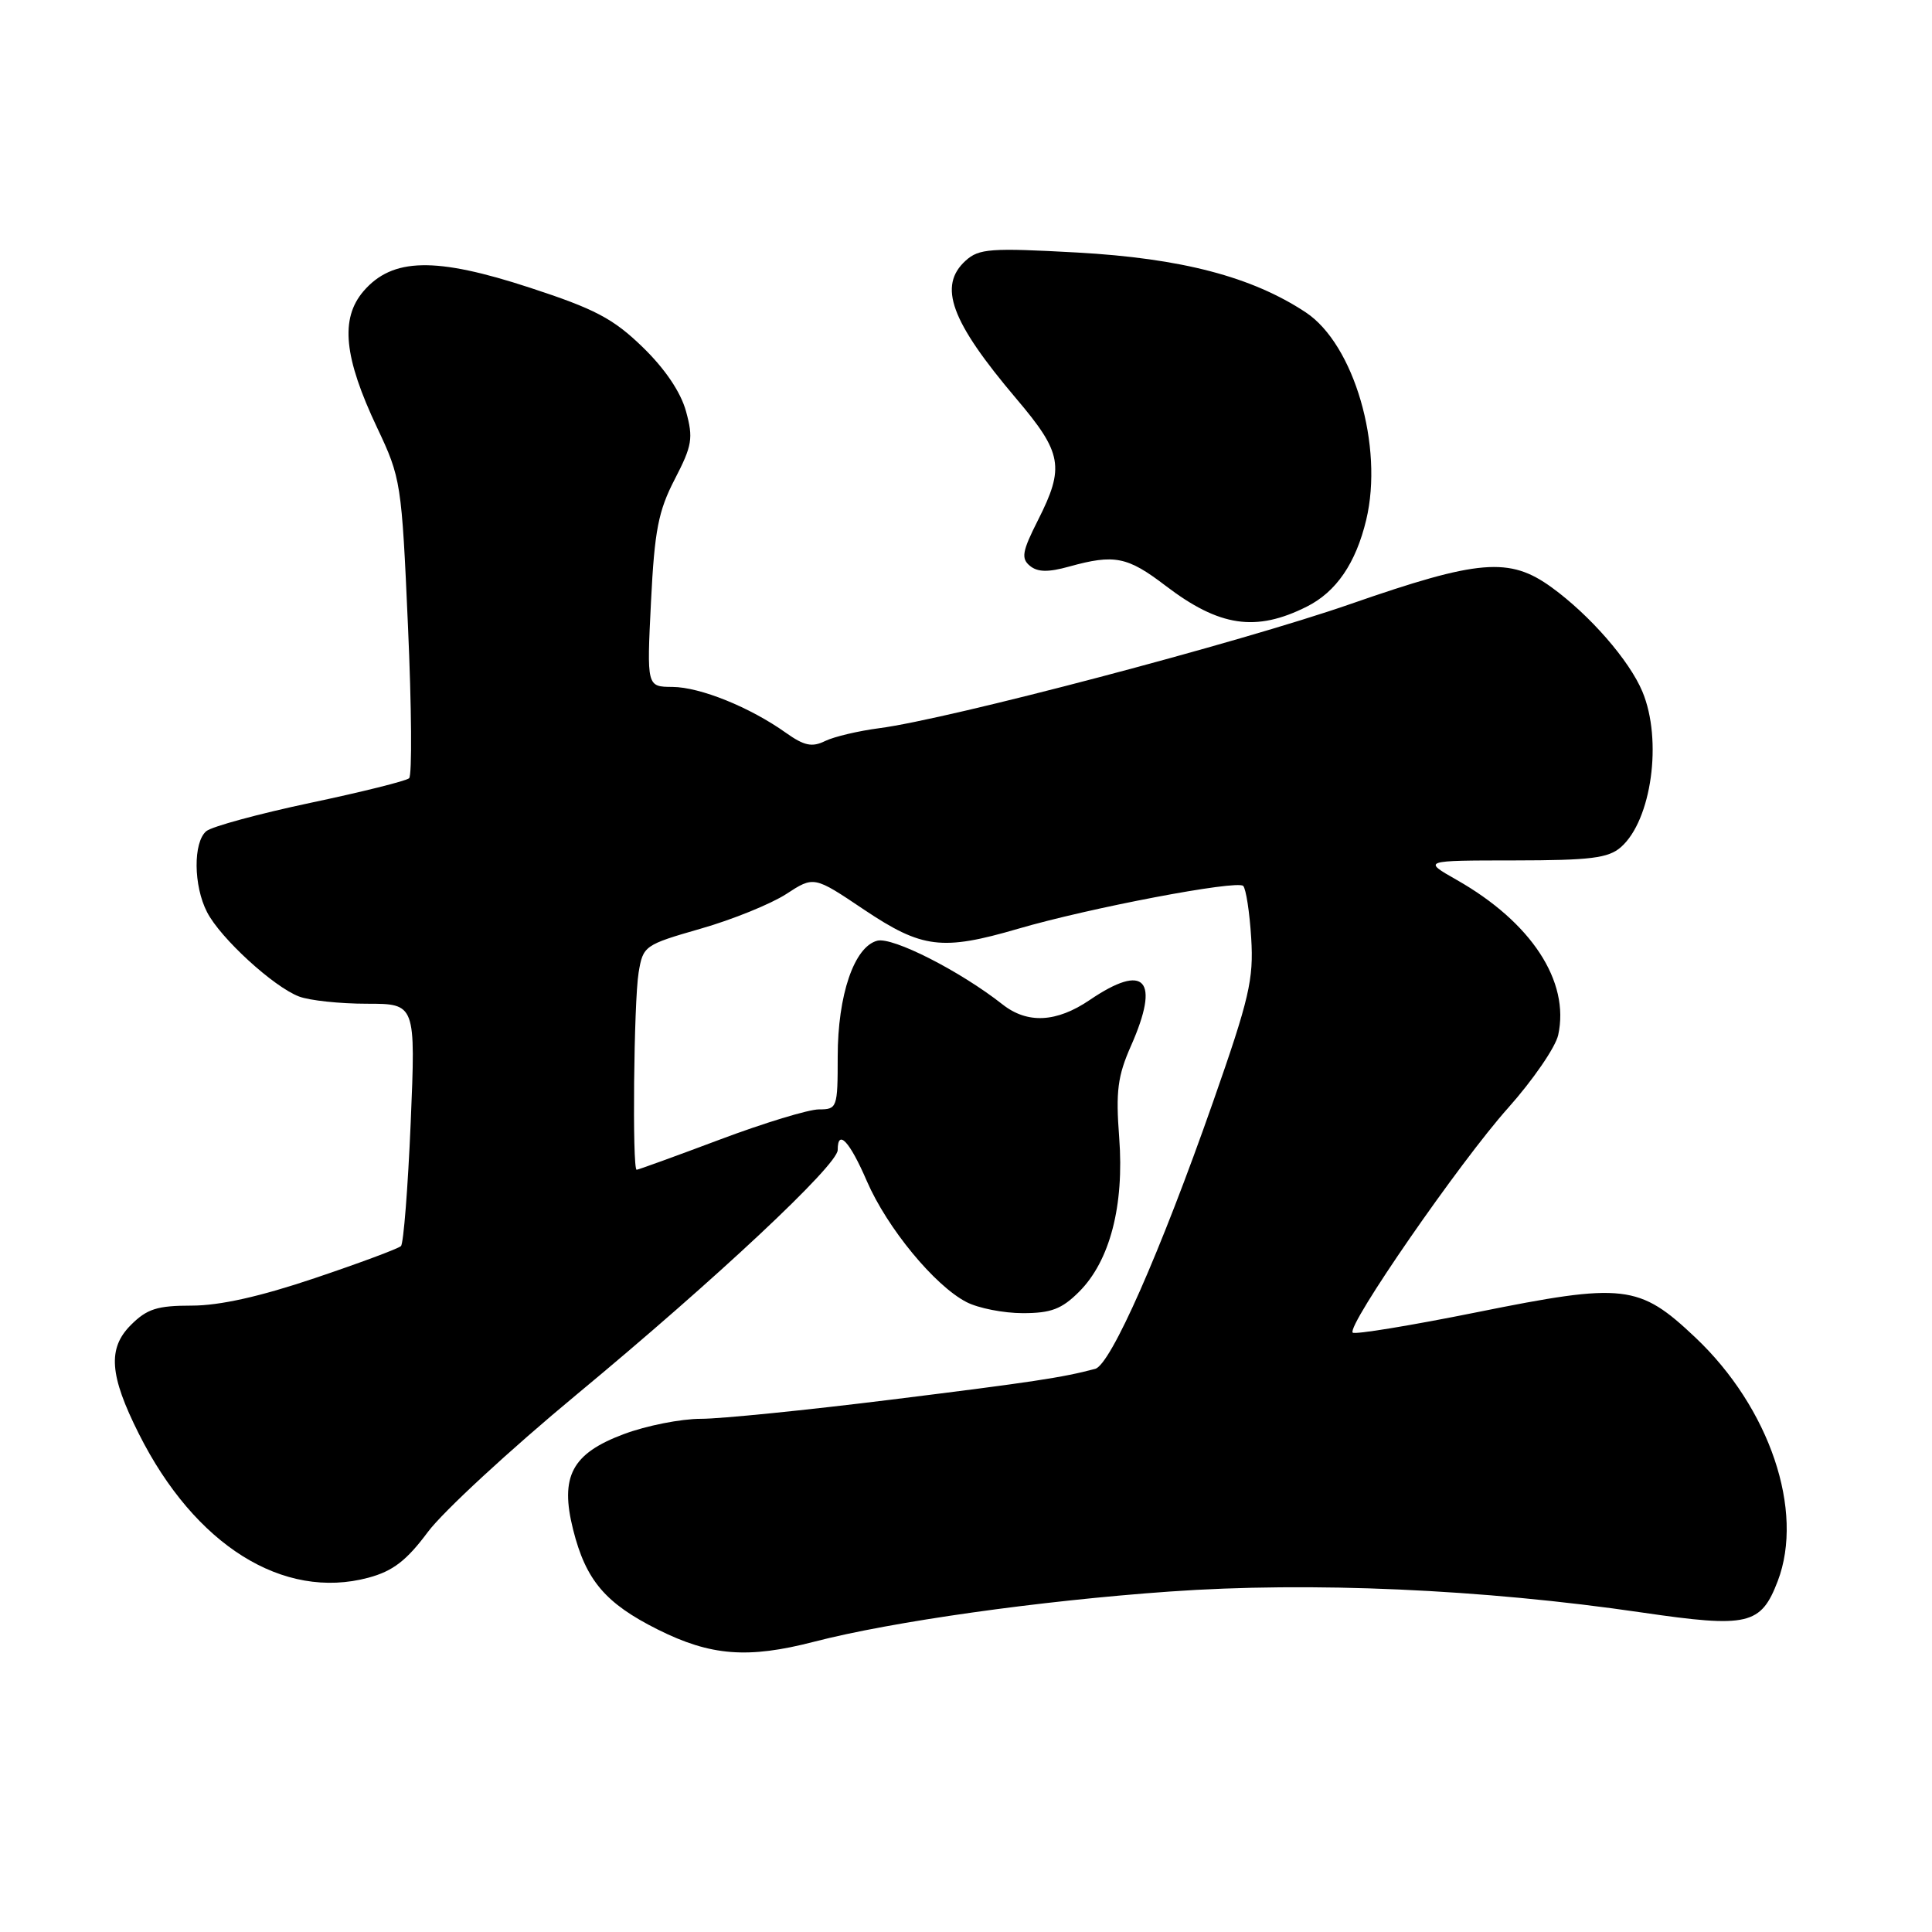 <?xml version="1.0" encoding="UTF-8" standalone="no"?>
<!DOCTYPE svg PUBLIC "-//W3C//DTD SVG 1.1//EN" "http://www.w3.org/Graphics/SVG/1.1/DTD/svg11.dtd" >
<svg xmlns="http://www.w3.org/2000/svg" xmlns:xlink="http://www.w3.org/1999/xlink" version="1.1" viewBox="0 0 256 256">
 <g >
 <path fill="currentColor"
d=" M 107.86 217.54 C 118.16 214.87 137.70 212.11 154.96 210.89 C 173.65 209.56 196.49 210.57 217.60 213.67 C 231.63 215.72 233.33 215.33 235.56 209.50 C 239.11 200.19 234.50 186.55 224.65 177.23 C 217.18 170.17 215.22 169.94 195.64 173.89 C 186.90 175.65 179.52 176.86 179.24 176.58 C 178.39 175.72 193.46 153.93 199.83 146.81 C 203.12 143.12 206.11 138.77 206.47 137.14 C 208.03 130.03 202.91 122.20 193.00 116.58 C 188.50 114.02 188.50 114.02 200.64 114.01 C 210.76 114.00 213.11 113.71 214.78 112.25 C 218.84 108.69 220.31 98.07 217.63 91.65 C 215.90 87.51 210.67 81.51 205.60 77.83 C 200.02 73.78 195.97 74.11 178.96 80.03 C 164.34 85.12 125.70 95.30 116.50 96.49 C 113.75 96.85 110.52 97.61 109.33 98.19 C 107.60 99.04 106.56 98.82 104.15 97.11 C 99.38 93.71 92.79 91.05 89.10 91.02 C 85.70 91.00 85.70 91.00 86.26 79.75 C 86.73 70.28 87.23 67.71 89.41 63.50 C 91.72 59.04 91.88 58.07 90.90 54.50 C 90.20 51.95 88.11 48.86 85.15 45.99 C 81.25 42.21 78.84 40.94 70.21 38.12 C 57.69 34.02 52.00 34.14 48.17 38.58 C 45.05 42.22 45.56 47.35 49.97 56.67 C 53.13 63.35 53.22 63.92 54.06 82.99 C 54.54 93.70 54.61 102.76 54.21 103.12 C 53.82 103.48 47.92 104.95 41.09 106.39 C 34.26 107.84 28.08 109.52 27.34 110.13 C 25.58 111.60 25.63 117.38 27.44 120.87 C 29.21 124.32 36.25 130.76 39.62 132.04 C 41.00 132.57 45.04 133.00 48.61 133.00 C 55.08 133.00 55.08 133.00 54.42 148.75 C 54.05 157.41 53.47 164.78 53.13 165.11 C 52.78 165.45 47.65 167.36 41.71 169.36 C 34.48 171.80 29.11 173.00 25.42 173.00 C 20.83 173.00 19.48 173.43 17.34 175.57 C 14.24 178.67 14.50 182.23 18.40 189.99 C 25.82 204.76 37.53 212.09 48.83 209.05 C 52.06 208.18 53.87 206.79 56.69 203.00 C 58.71 200.29 67.58 192.10 76.40 184.79 C 94.91 169.45 111.00 154.38 111.00 152.38 C 111.00 149.53 112.58 151.21 114.87 156.52 C 117.56 162.72 123.84 170.35 128.06 172.53 C 129.62 173.34 132.98 174.00 135.53 174.00 C 139.27 174.00 140.69 173.46 142.99 171.16 C 147.07 167.08 148.98 159.75 148.30 150.75 C 147.83 144.60 148.09 142.58 149.87 138.56 C 153.75 129.78 151.72 127.53 144.40 132.50 C 140.00 135.49 136.14 135.69 132.84 133.09 C 127.20 128.65 118.27 124.12 116.24 124.65 C 113.18 125.45 111.00 131.84 111.00 140.02 C 111.00 146.79 110.92 147.00 108.51 147.00 C 107.15 147.00 101.23 148.80 95.38 151.00 C 89.52 153.20 84.56 155.00 84.36 155.00 C 83.76 155.00 83.98 132.77 84.62 128.87 C 85.21 125.32 85.39 125.20 92.86 123.05 C 97.06 121.85 102.15 119.78 104.17 118.47 C 107.85 116.07 107.85 116.07 114.50 120.54 C 122.18 125.68 124.82 126.01 134.89 123.07 C 144.31 120.31 163.92 116.58 164.73 117.39 C 165.10 117.77 165.58 120.87 165.79 124.29 C 166.13 129.77 165.54 132.31 160.74 146.00 C 153.73 165.99 147.18 180.83 145.12 181.38 C 140.77 182.54 136.86 183.13 118.01 185.47 C 106.82 186.86 95.51 188.00 92.87 188.00 C 90.23 188.00 85.63 188.91 82.65 190.03 C 75.77 192.60 74.17 195.63 75.94 202.68 C 77.63 209.41 80.22 212.45 87.18 215.93 C 94.16 219.42 99.10 219.81 107.86 217.54 Z  M 173.16 80.38 C 177.06 78.42 179.65 74.64 181.03 68.89 C 183.36 59.15 179.42 45.63 173.02 41.39 C 165.88 36.67 156.56 34.23 142.71 33.46 C 131.26 32.83 129.72 32.94 127.96 34.53 C 124.26 37.89 125.97 42.56 134.65 52.81 C 140.77 60.02 141.10 61.89 137.53 68.94 C 135.45 73.05 135.28 73.99 136.46 74.97 C 137.49 75.82 138.88 75.85 141.68 75.07 C 147.67 73.41 149.39 73.75 154.44 77.61 C 161.57 83.05 166.41 83.77 173.16 80.38 Z "/>
</g>
</svg>
